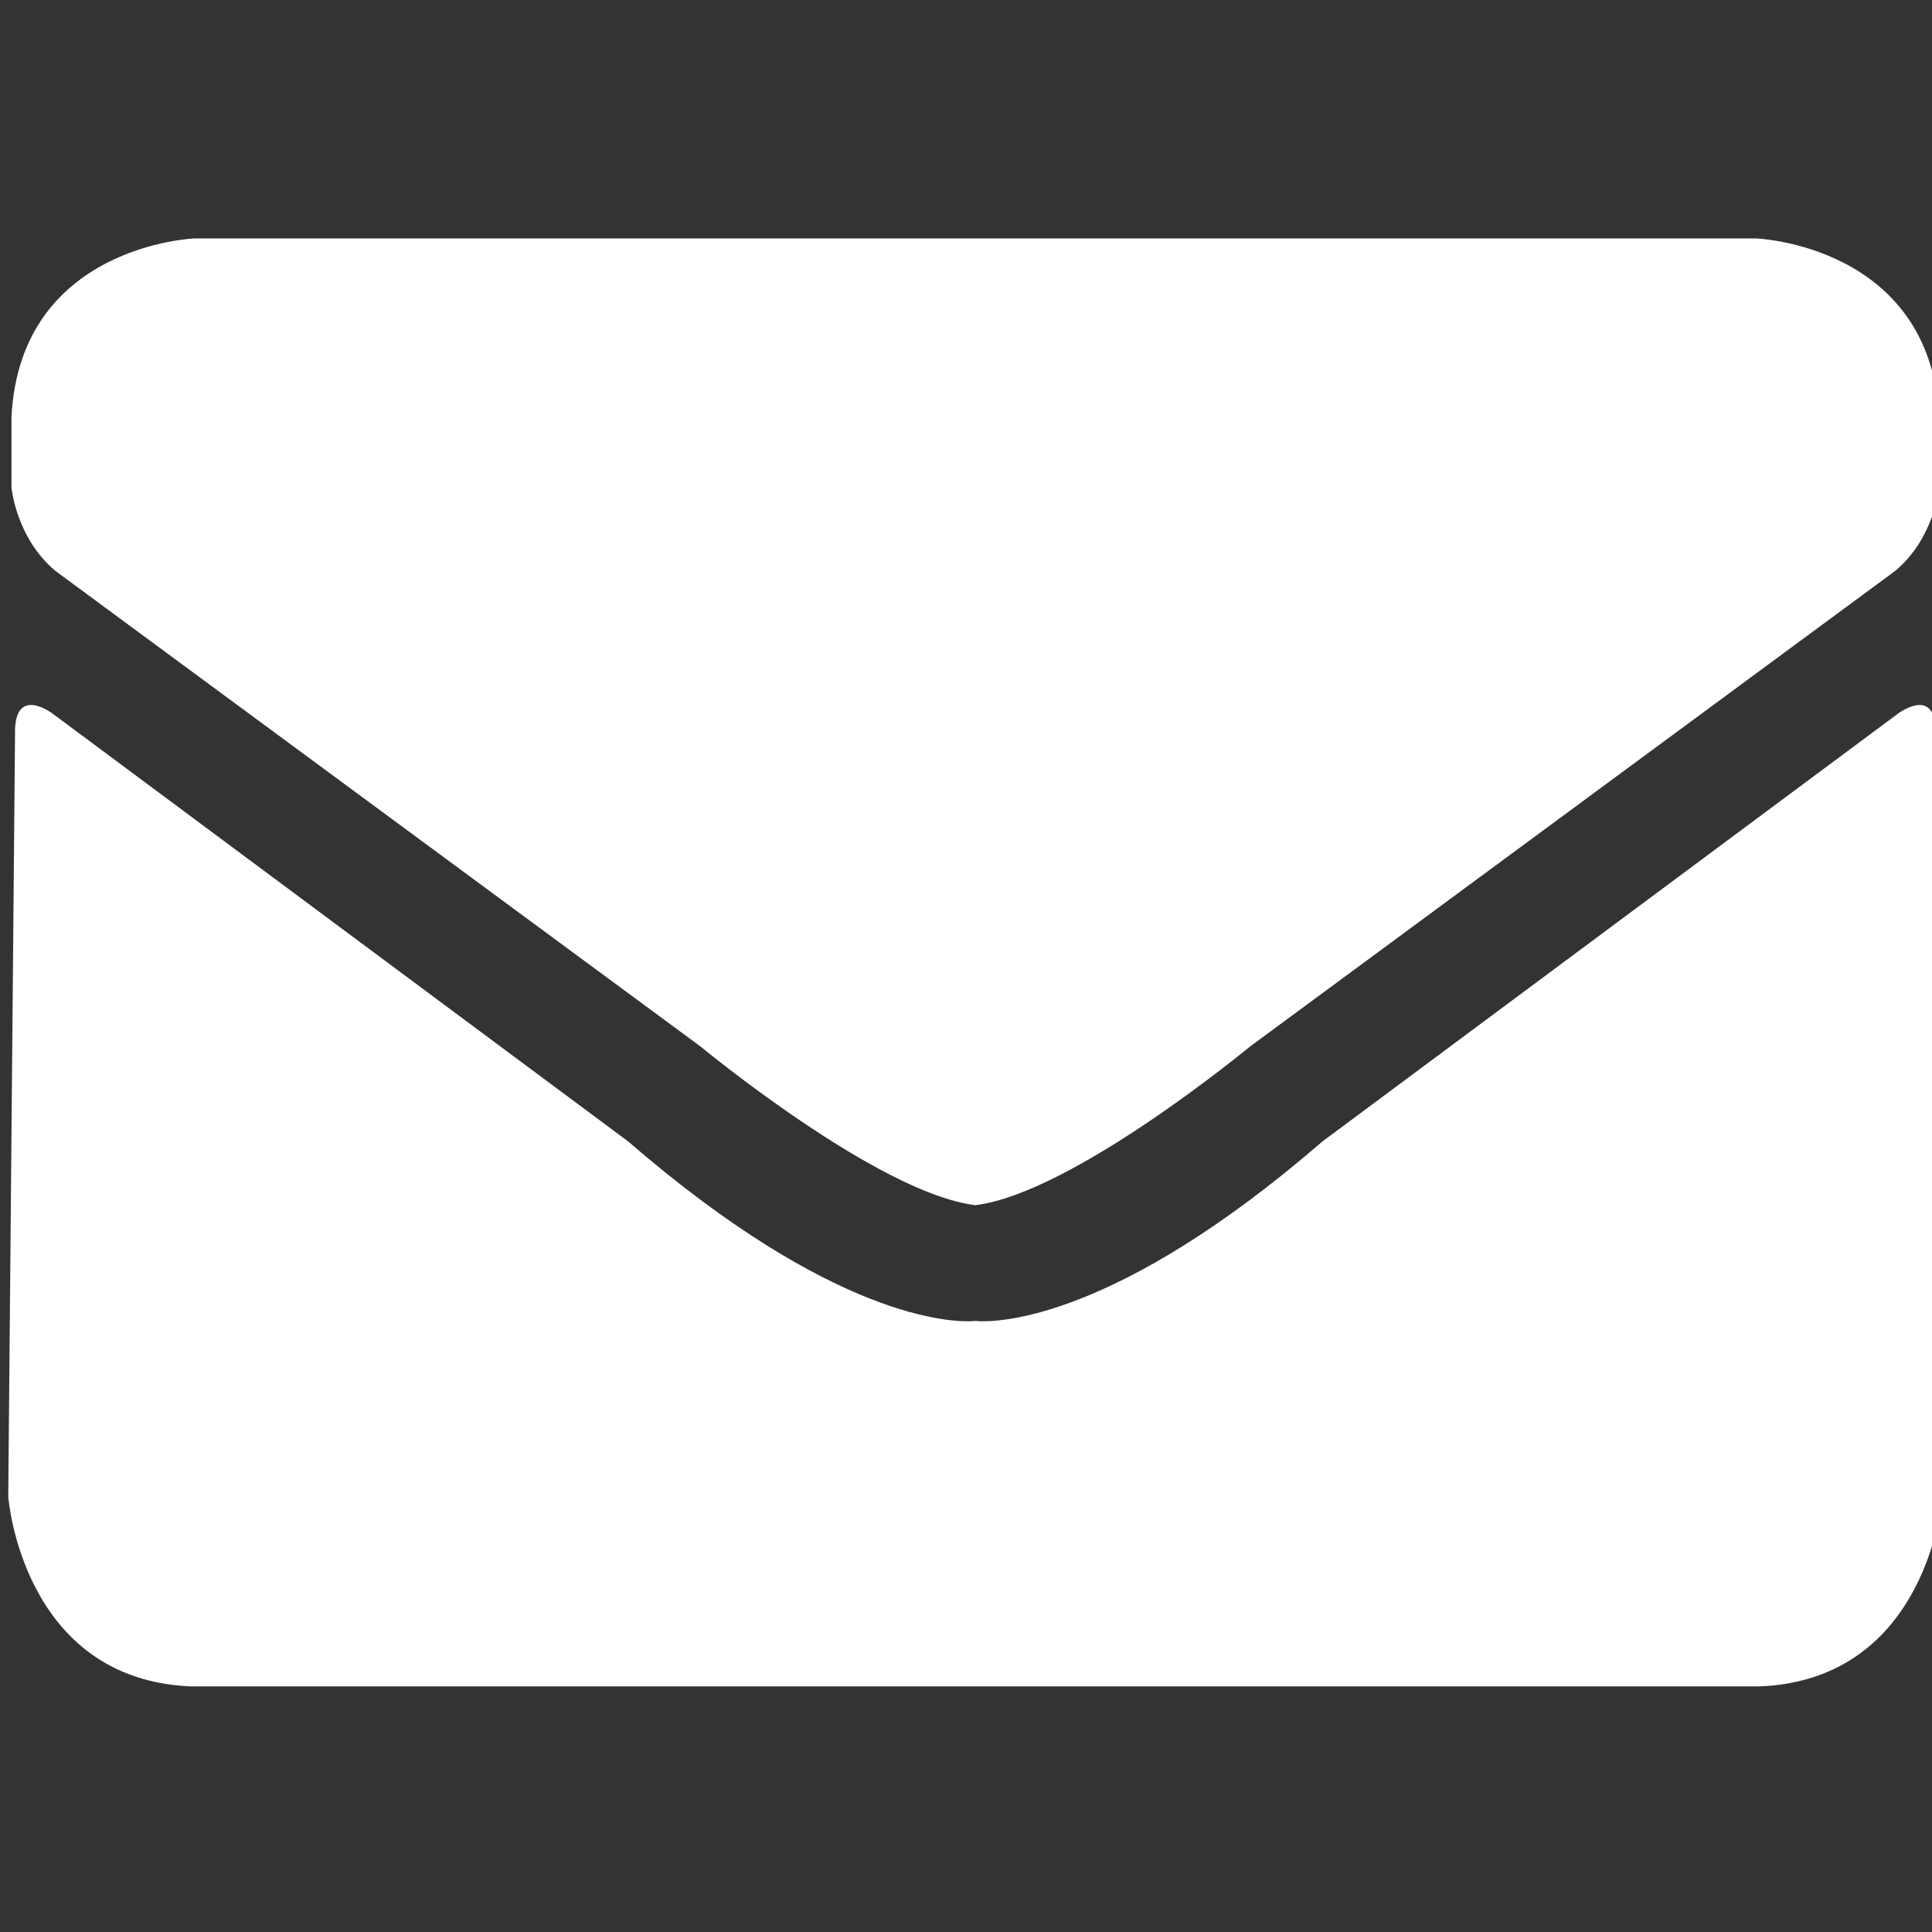<?xml version="1.0" encoding="utf-8"?>
<!--Generator: Adobe Illustrator 16.0.0, SVG Export Plug-In . SVG Version: 6.00 Build 0)-->
<!DOCTYPE svg PUBLIC "-//W3C//DTD SVG 1.1//EN" "http://www.w3.org/Graphics/SVG/1.1/DTD/svg11.dtd">
<svg version="1.1" xmlns="http://www.w3.org/2000/svg" xmlns:xlink="http://www.w3.org/1999/xlink" x="0px" y="0px" width="250px" height="250px" viewBox="0 0 250 250" enable-background="new 0 0 250 250" xml:space="preserve">
    <rect x="0" y="0" width="250" height="250" fill="#333333" stroke="none"/>
    <g id="Layer_1" display="none">
        <g id="Layer_2"/>
    </g>
    <g id="Layer_2_1_">
        <g>
            <path fill="#FFFFFF" d="M250.463,95.067c0.174-6.646-4.955-2.656-4.955-2.656l-74.382,55.287
			c-26.779,23.175-42.015,23.423-44.705,23.254v-0.04c0,0-0.075,0.011-0.217,0.024c-0.143-0.014-0.217-0.024-0.217-0.024v0.04
			c-2.69,0.169-17.926-0.079-44.706-23.254L6.9,92.412c0,0-5.129-3.99-4.955,2.656l-0.877,98.602c0,0,1.754,23.676,23.676,24.553
			H126.03h0.348h101.286c21.922-0.877,23.675-24.553,23.675-24.553L250.463,95.067z"/>
            <path fill="#FFFFFF" d="M7.186,73.888l83.5,61.556c0,0,22.827,18.882,35.412,20.491v0.028c0.035-0.003,0.071-0.01,0.106-0.014
			c0.034,0.004,0.07,0.011,0.105,0.014v-0.028c12.585-1.609,35.412-20.491,35.412-20.491l83.5-61.556
			c5.13-4.275,5.7-10.83,5.7-10.83v-9.12c-1.14-22.229-23.653-23.083-23.653-23.083H126.311h-0.214H25.14
			c0,0-22.515,0.855-23.654,23.083v9.12C1.485,63.058,2.055,69.612,7.186,73.888z"/>
        </g>
    </g>
</svg>
